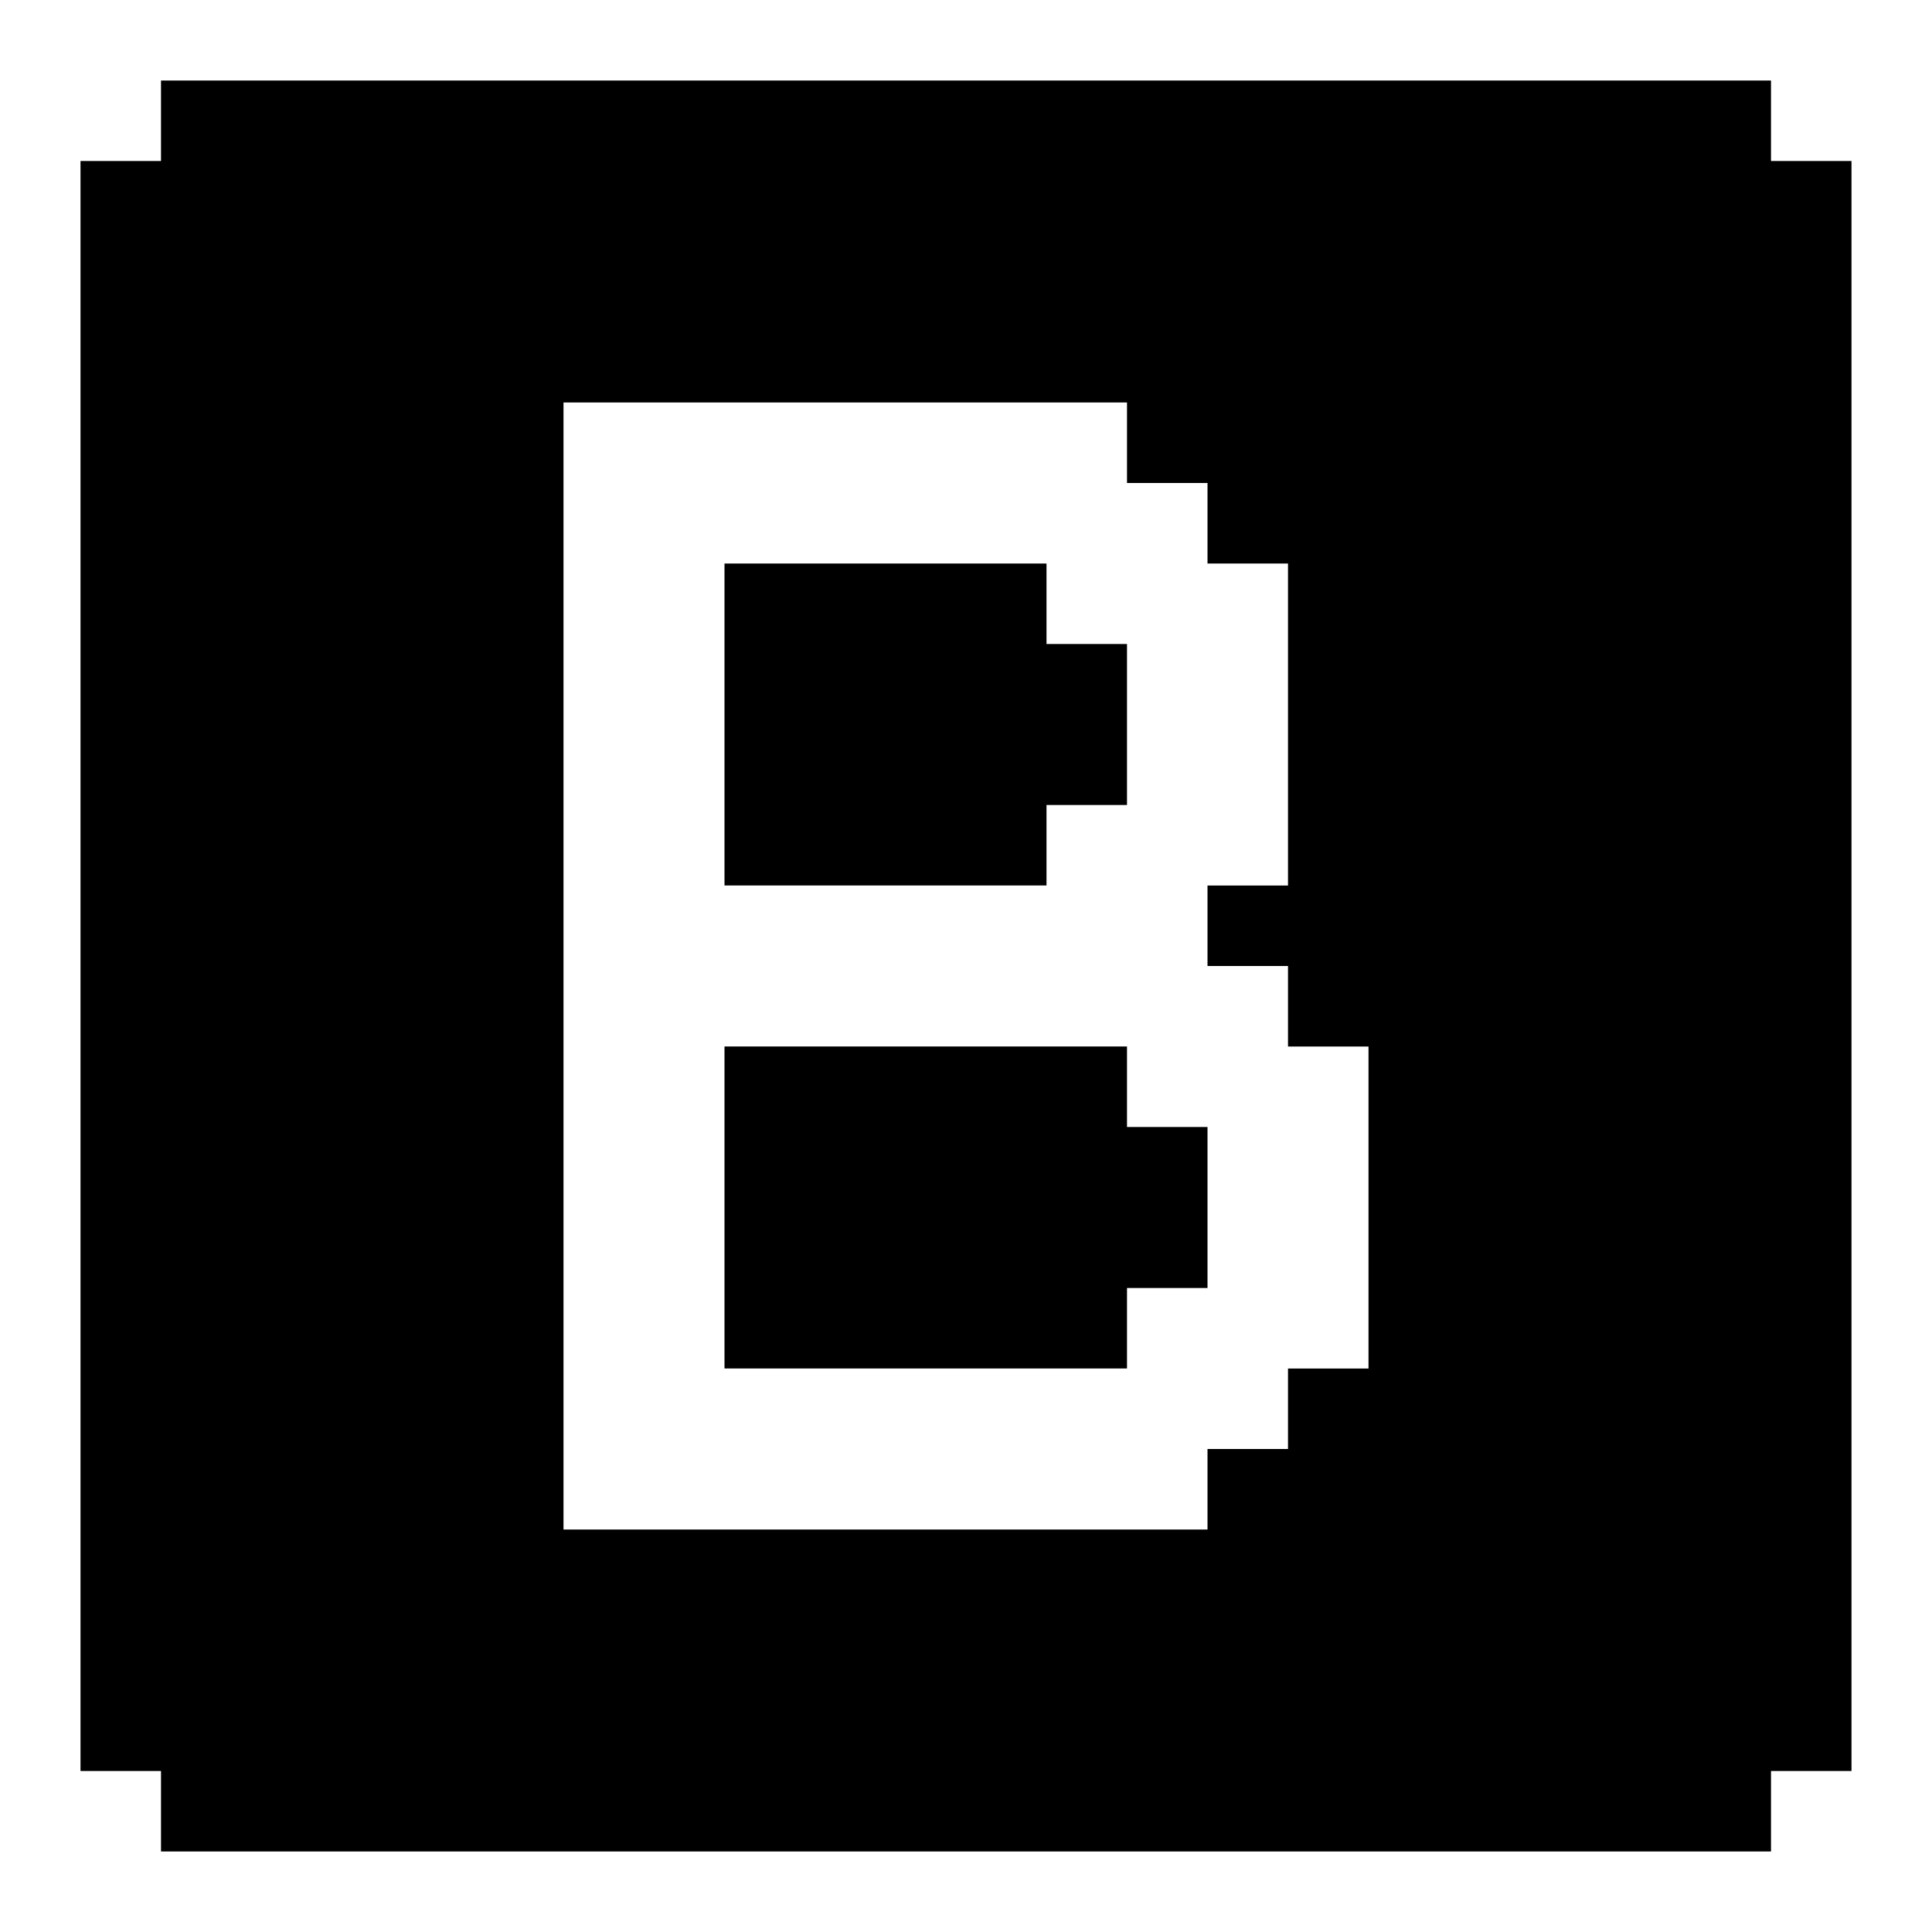 <svg xmlns="http://www.w3.org/2000/svg" xmlns:xlink="http://www.w3.org/1999/xlink" width="24" height="24" viewBox="0 0 24 24"><path fill="currentColor" d="M22 2V1H2v1H1v20h1v1h20v-1h1V2zM7 5h7v1h1v1h1v4h-1v1h1v1h1v4h-1v1h-1v1H7z"/><path fill="currentColor" d="M15 14v2h-1v1H9v-4h5v1zm-1-6v2h-1v1H9V7h4v1z"/></svg>